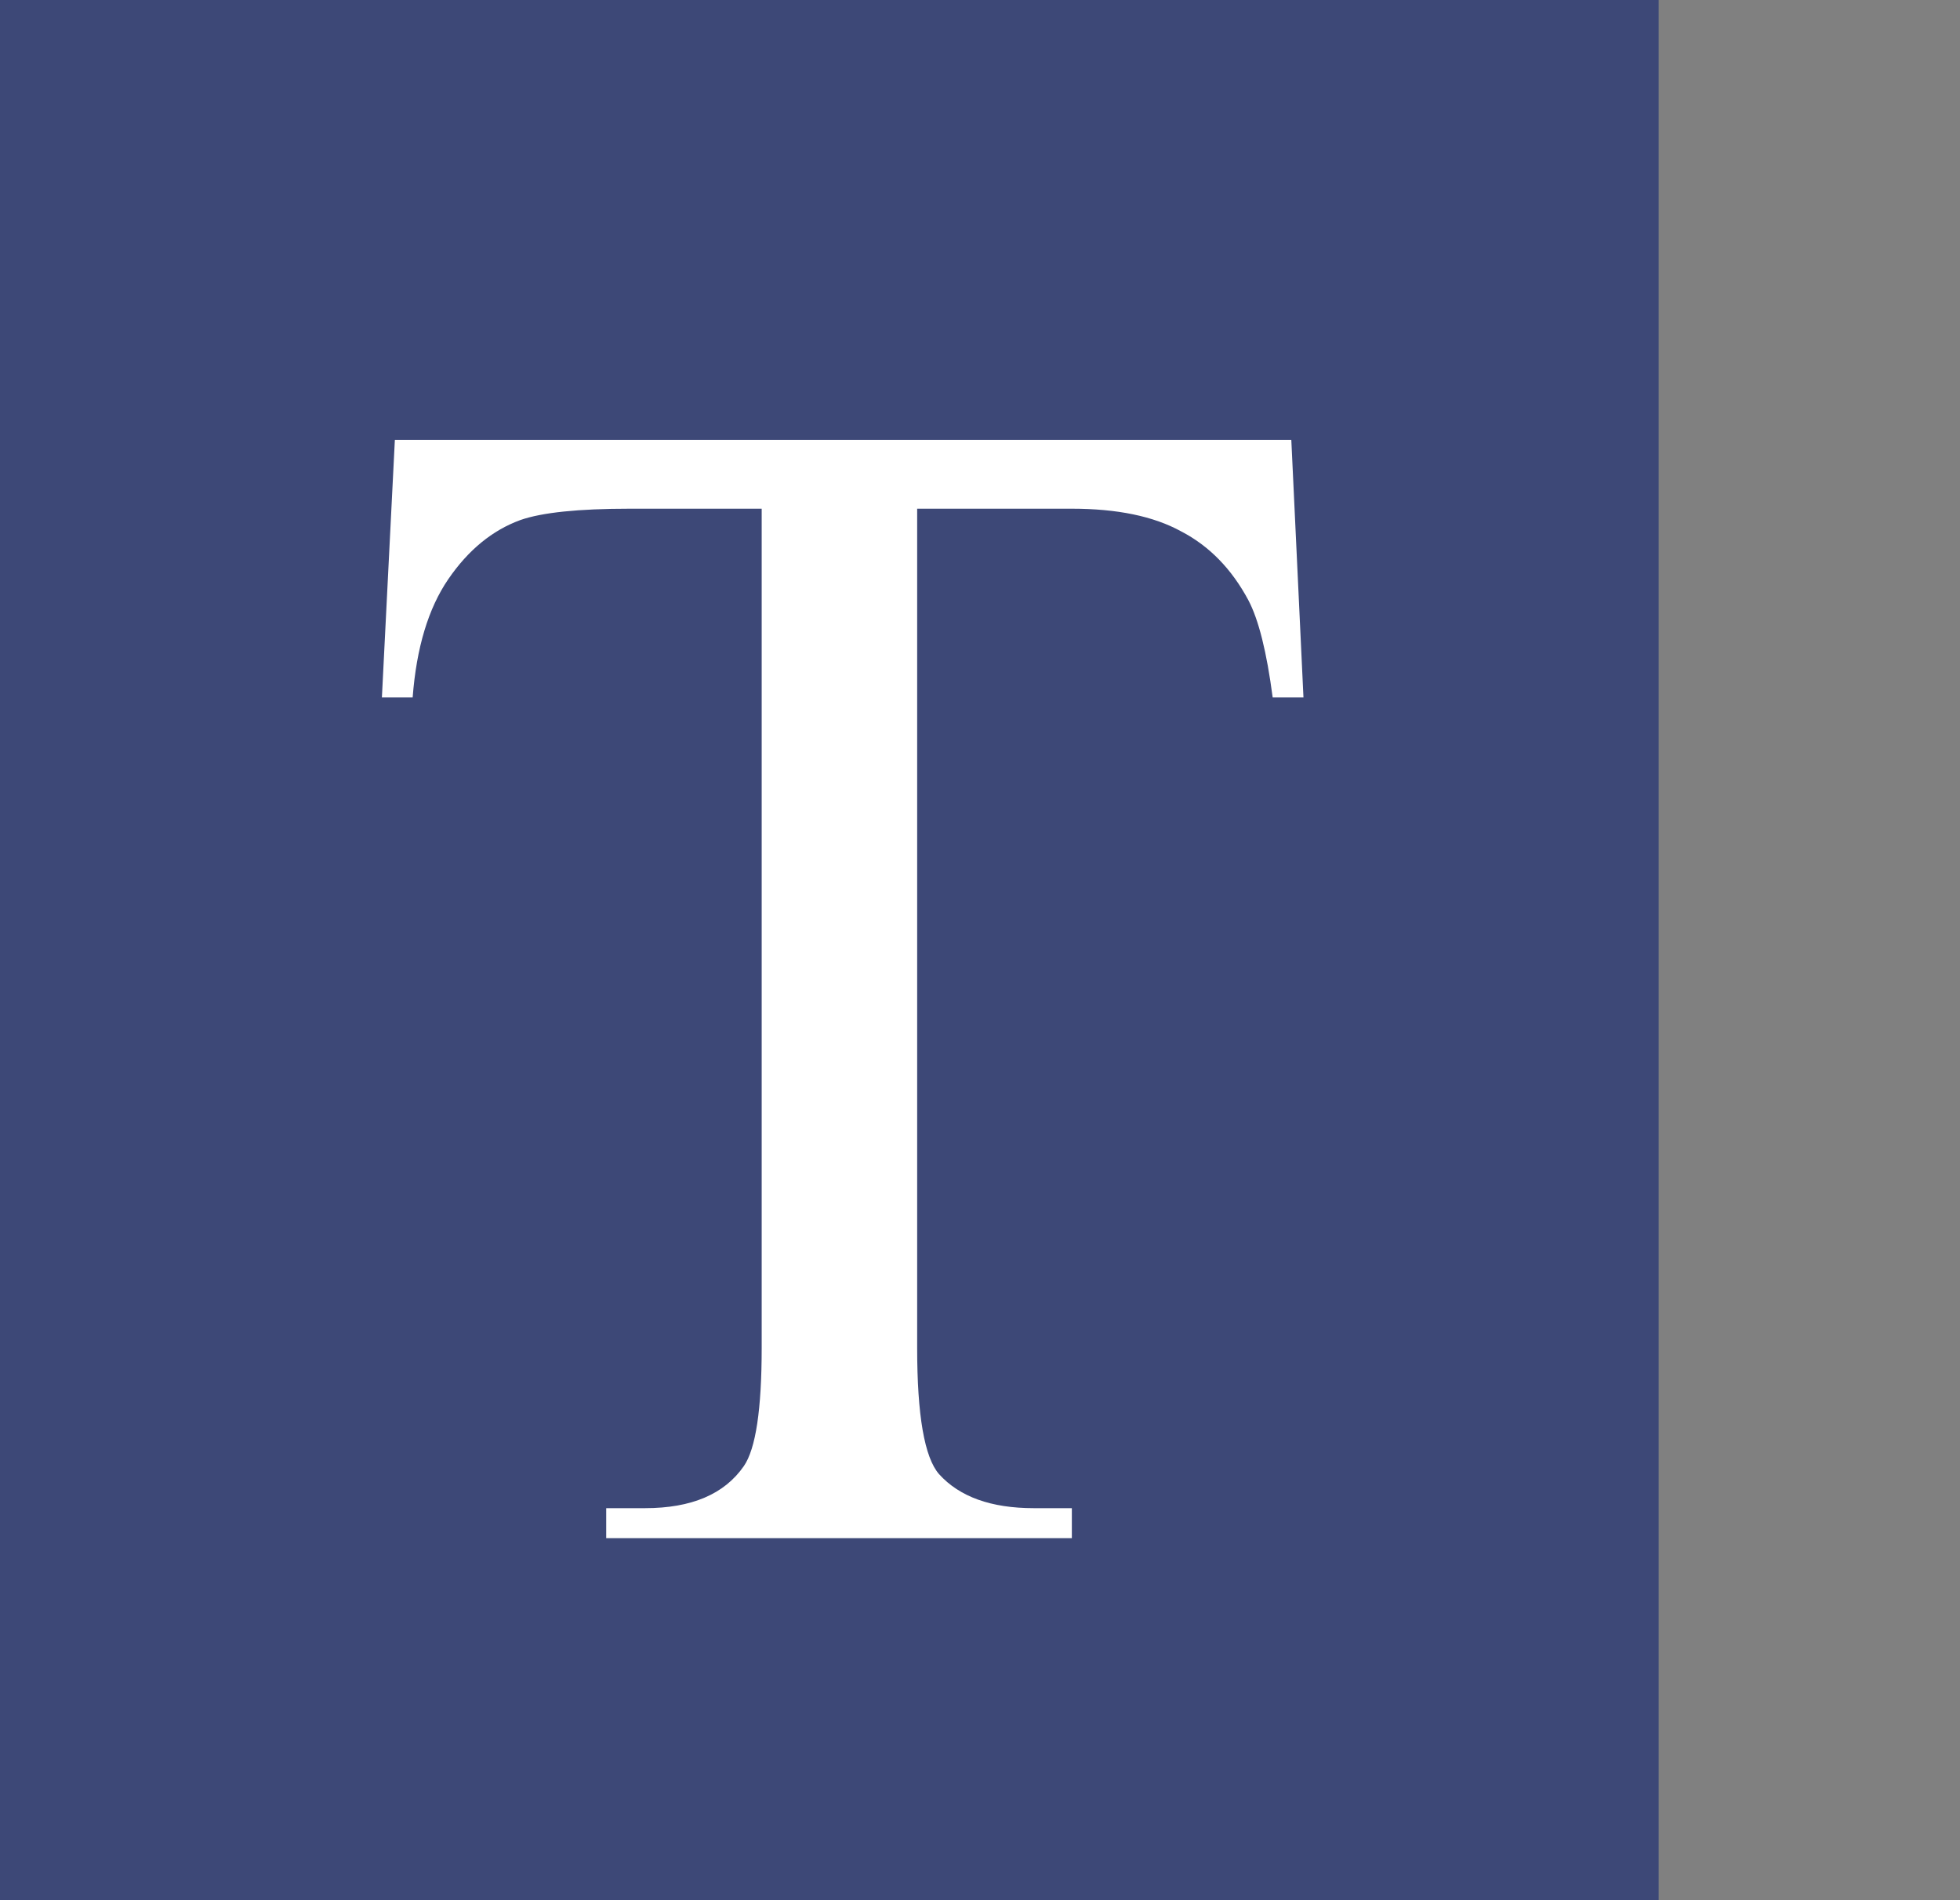 <svg width="65" height="63" viewBox="0 0 65 63" fill="none" xmlns="http://www.w3.org/2000/svg">
<rect x="0" y="0" width="65" height="63" fill="#808080" stroke="none"/>
<rect x="0.5" y="0.5" width="54" height="62" fill="#3D4877"/>
<rect x="0.5" y="0.5" width="54" height="62" stroke="#3D4877"/>
<rect x="0.5" y="0.5" width="54" height="62" stroke="#3D4877"/>
<path d="M42.824 14.584L43.227 23.124H42.206C42.009 21.62 41.741 20.546 41.4 19.901C40.845 18.863 40.102 18.102 39.171 17.619C38.258 17.117 37.05 16.867 35.546 16.867H30.416V44.689C30.416 46.927 30.658 48.323 31.142 48.878C31.822 49.63 32.869 50.006 34.284 50.006H35.546V51H20.104V50.006H21.393C22.933 50.006 24.025 49.541 24.669 48.61C25.063 48.037 25.26 46.73 25.26 44.689V16.867H20.883C19.182 16.867 17.974 16.992 17.257 17.243C16.326 17.583 15.53 18.236 14.867 19.203C14.205 20.17 13.811 21.477 13.685 23.124H12.665L13.095 14.584H42.824Z" fill="white"/>
</svg>

